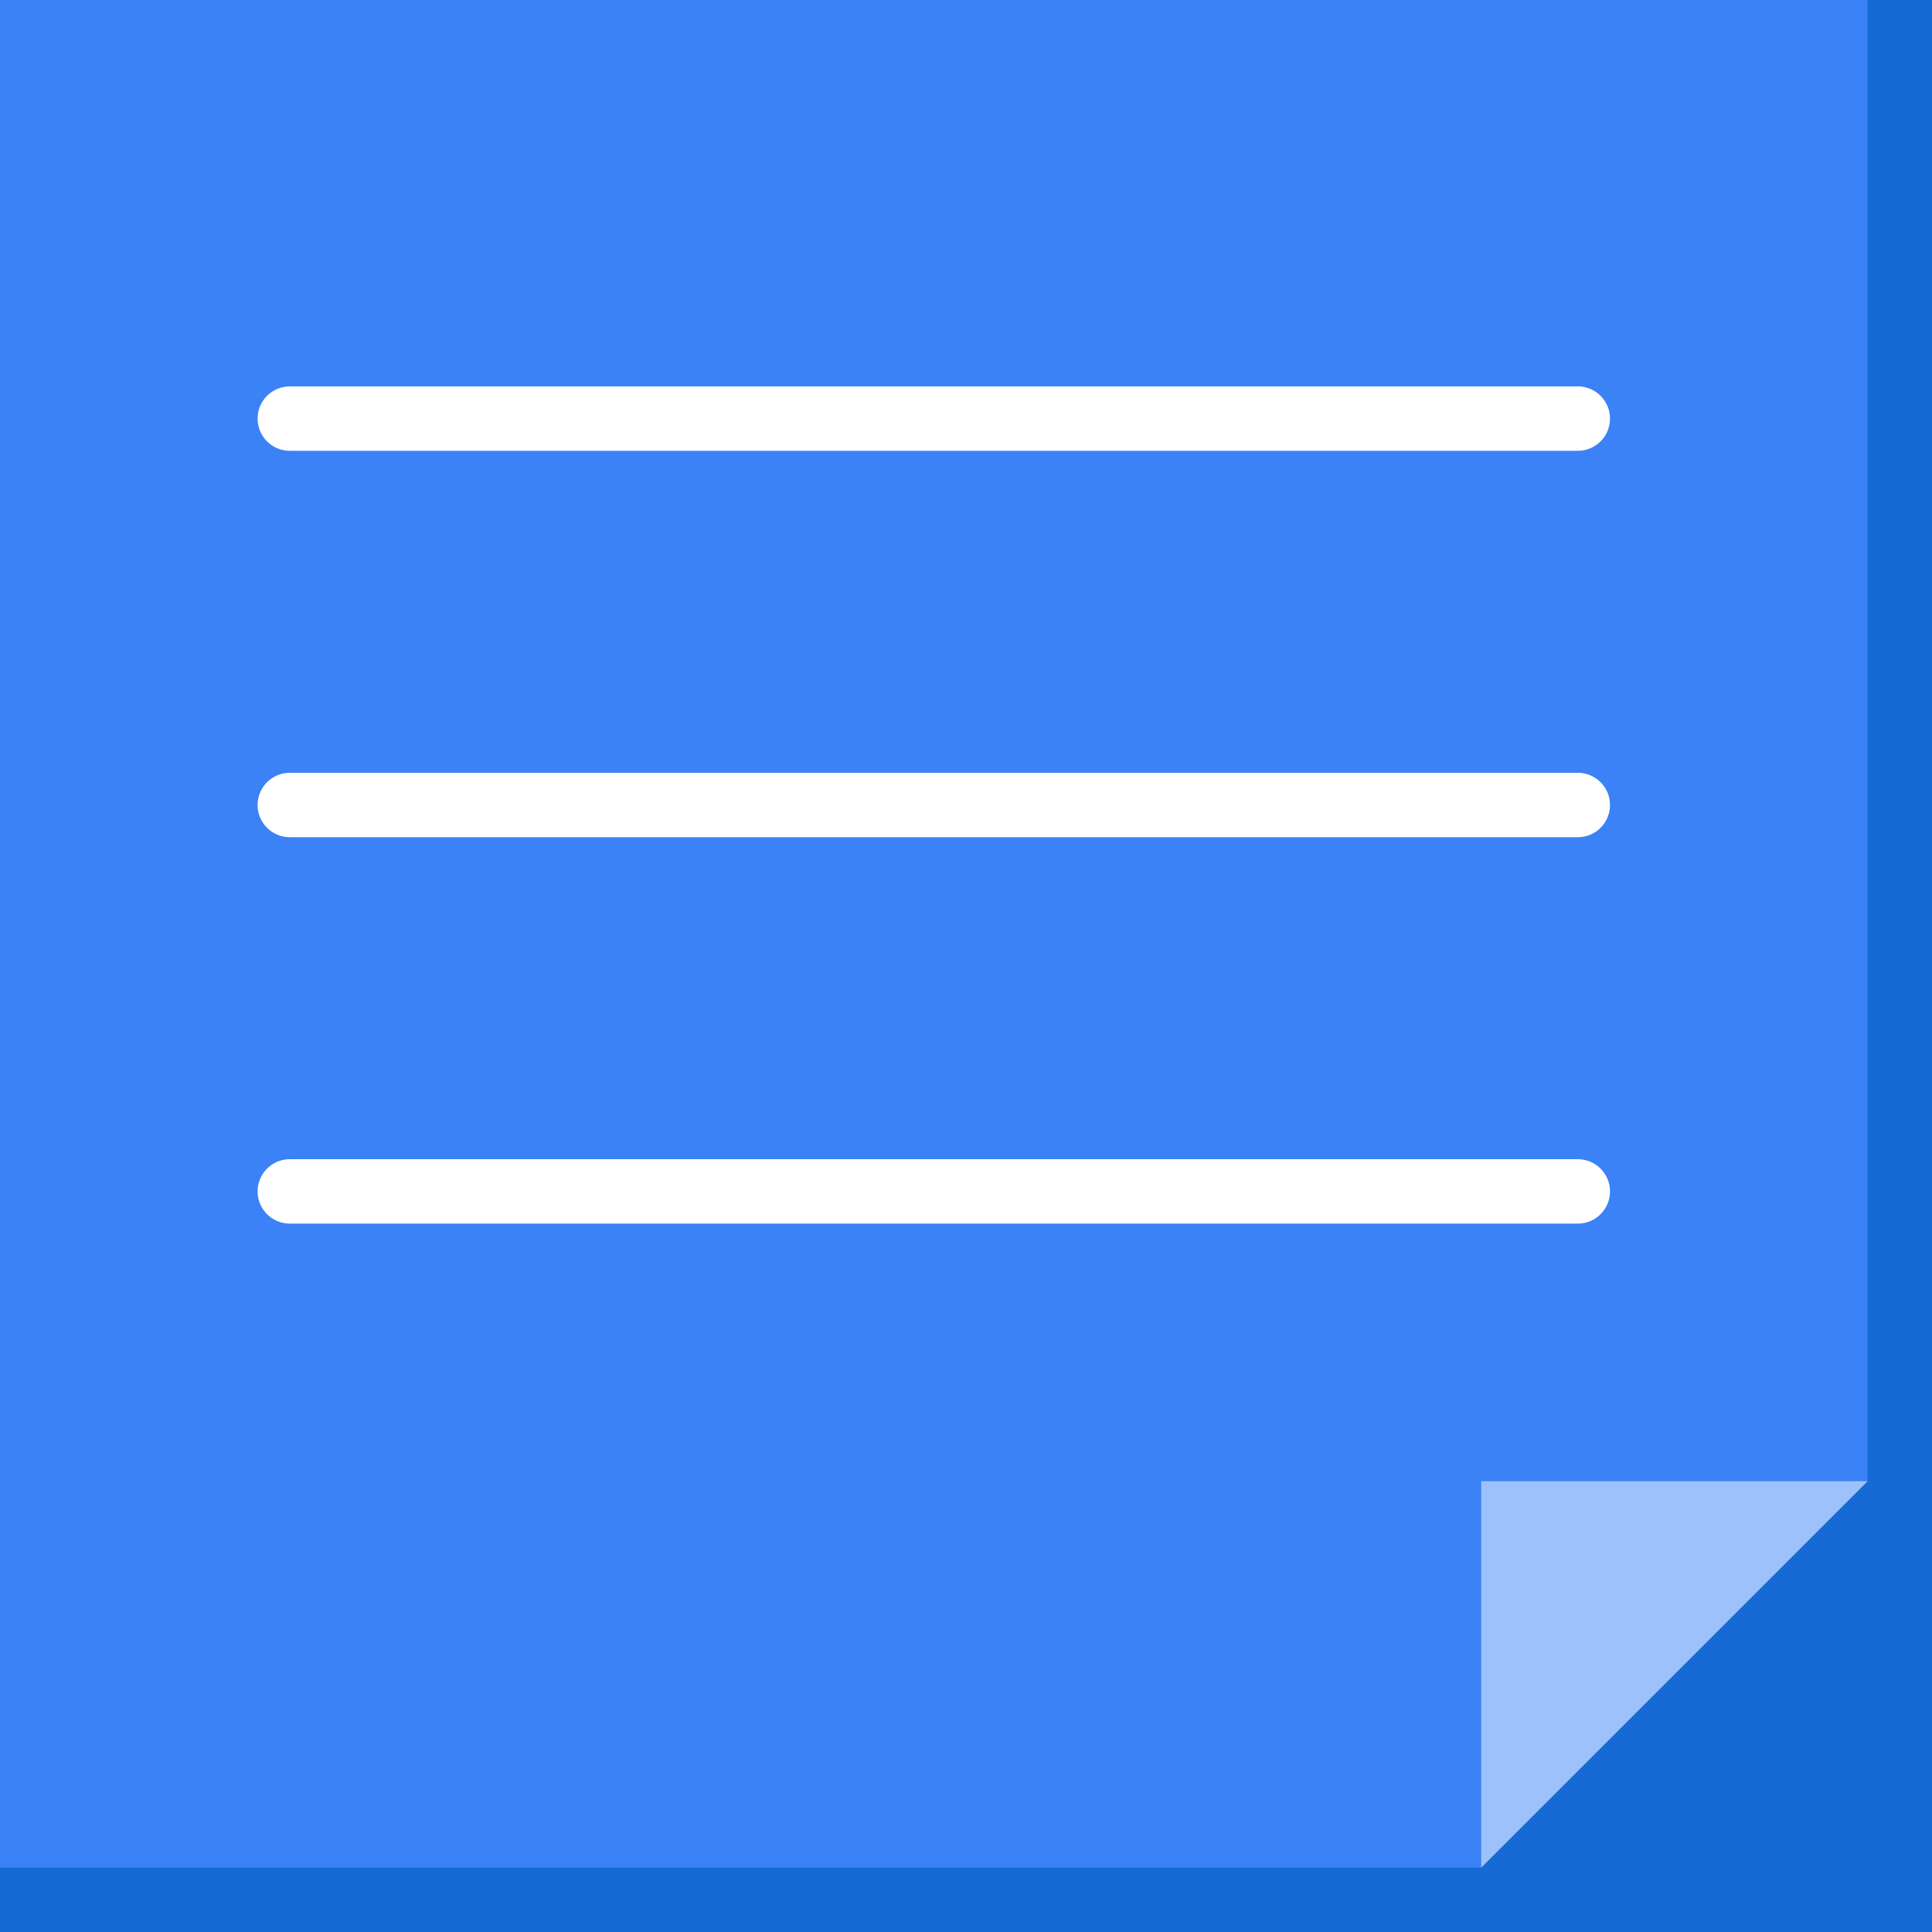 <?xml version="1.0" encoding="UTF-8"?><svg id="_レイヤー_2" xmlns="http://www.w3.org/2000/svg" viewBox="0 0 120 120"><defs><style>.cls-1{fill:none;stroke:#fff;stroke-linecap:round;stroke-linejoin:round;stroke-width:4px;}.cls-2{fill:#fff;opacity:.5;}.cls-2,.cls-3,.cls-4{stroke-width:0px;}.cls-3{fill:#3b82f6;}.cls-4{fill:#156ad3;}</style></defs><g id="_ツール"><rect class="cls-4" y="0" width="120" height="120"/><polygon class="cls-3" points="116 0 0 0 0 116 92 116 116 92 116 0"/><line class="cls-1" x1="18" y1="26" x2="98" y2="26"/><line class="cls-1" x1="18" y1="50" x2="98" y2="50"/><line class="cls-1" x1="18" y1="74" x2="98" y2="74"/><polygon class="cls-2" points="92 116 92 92 116 92 92 116"/></g></svg>